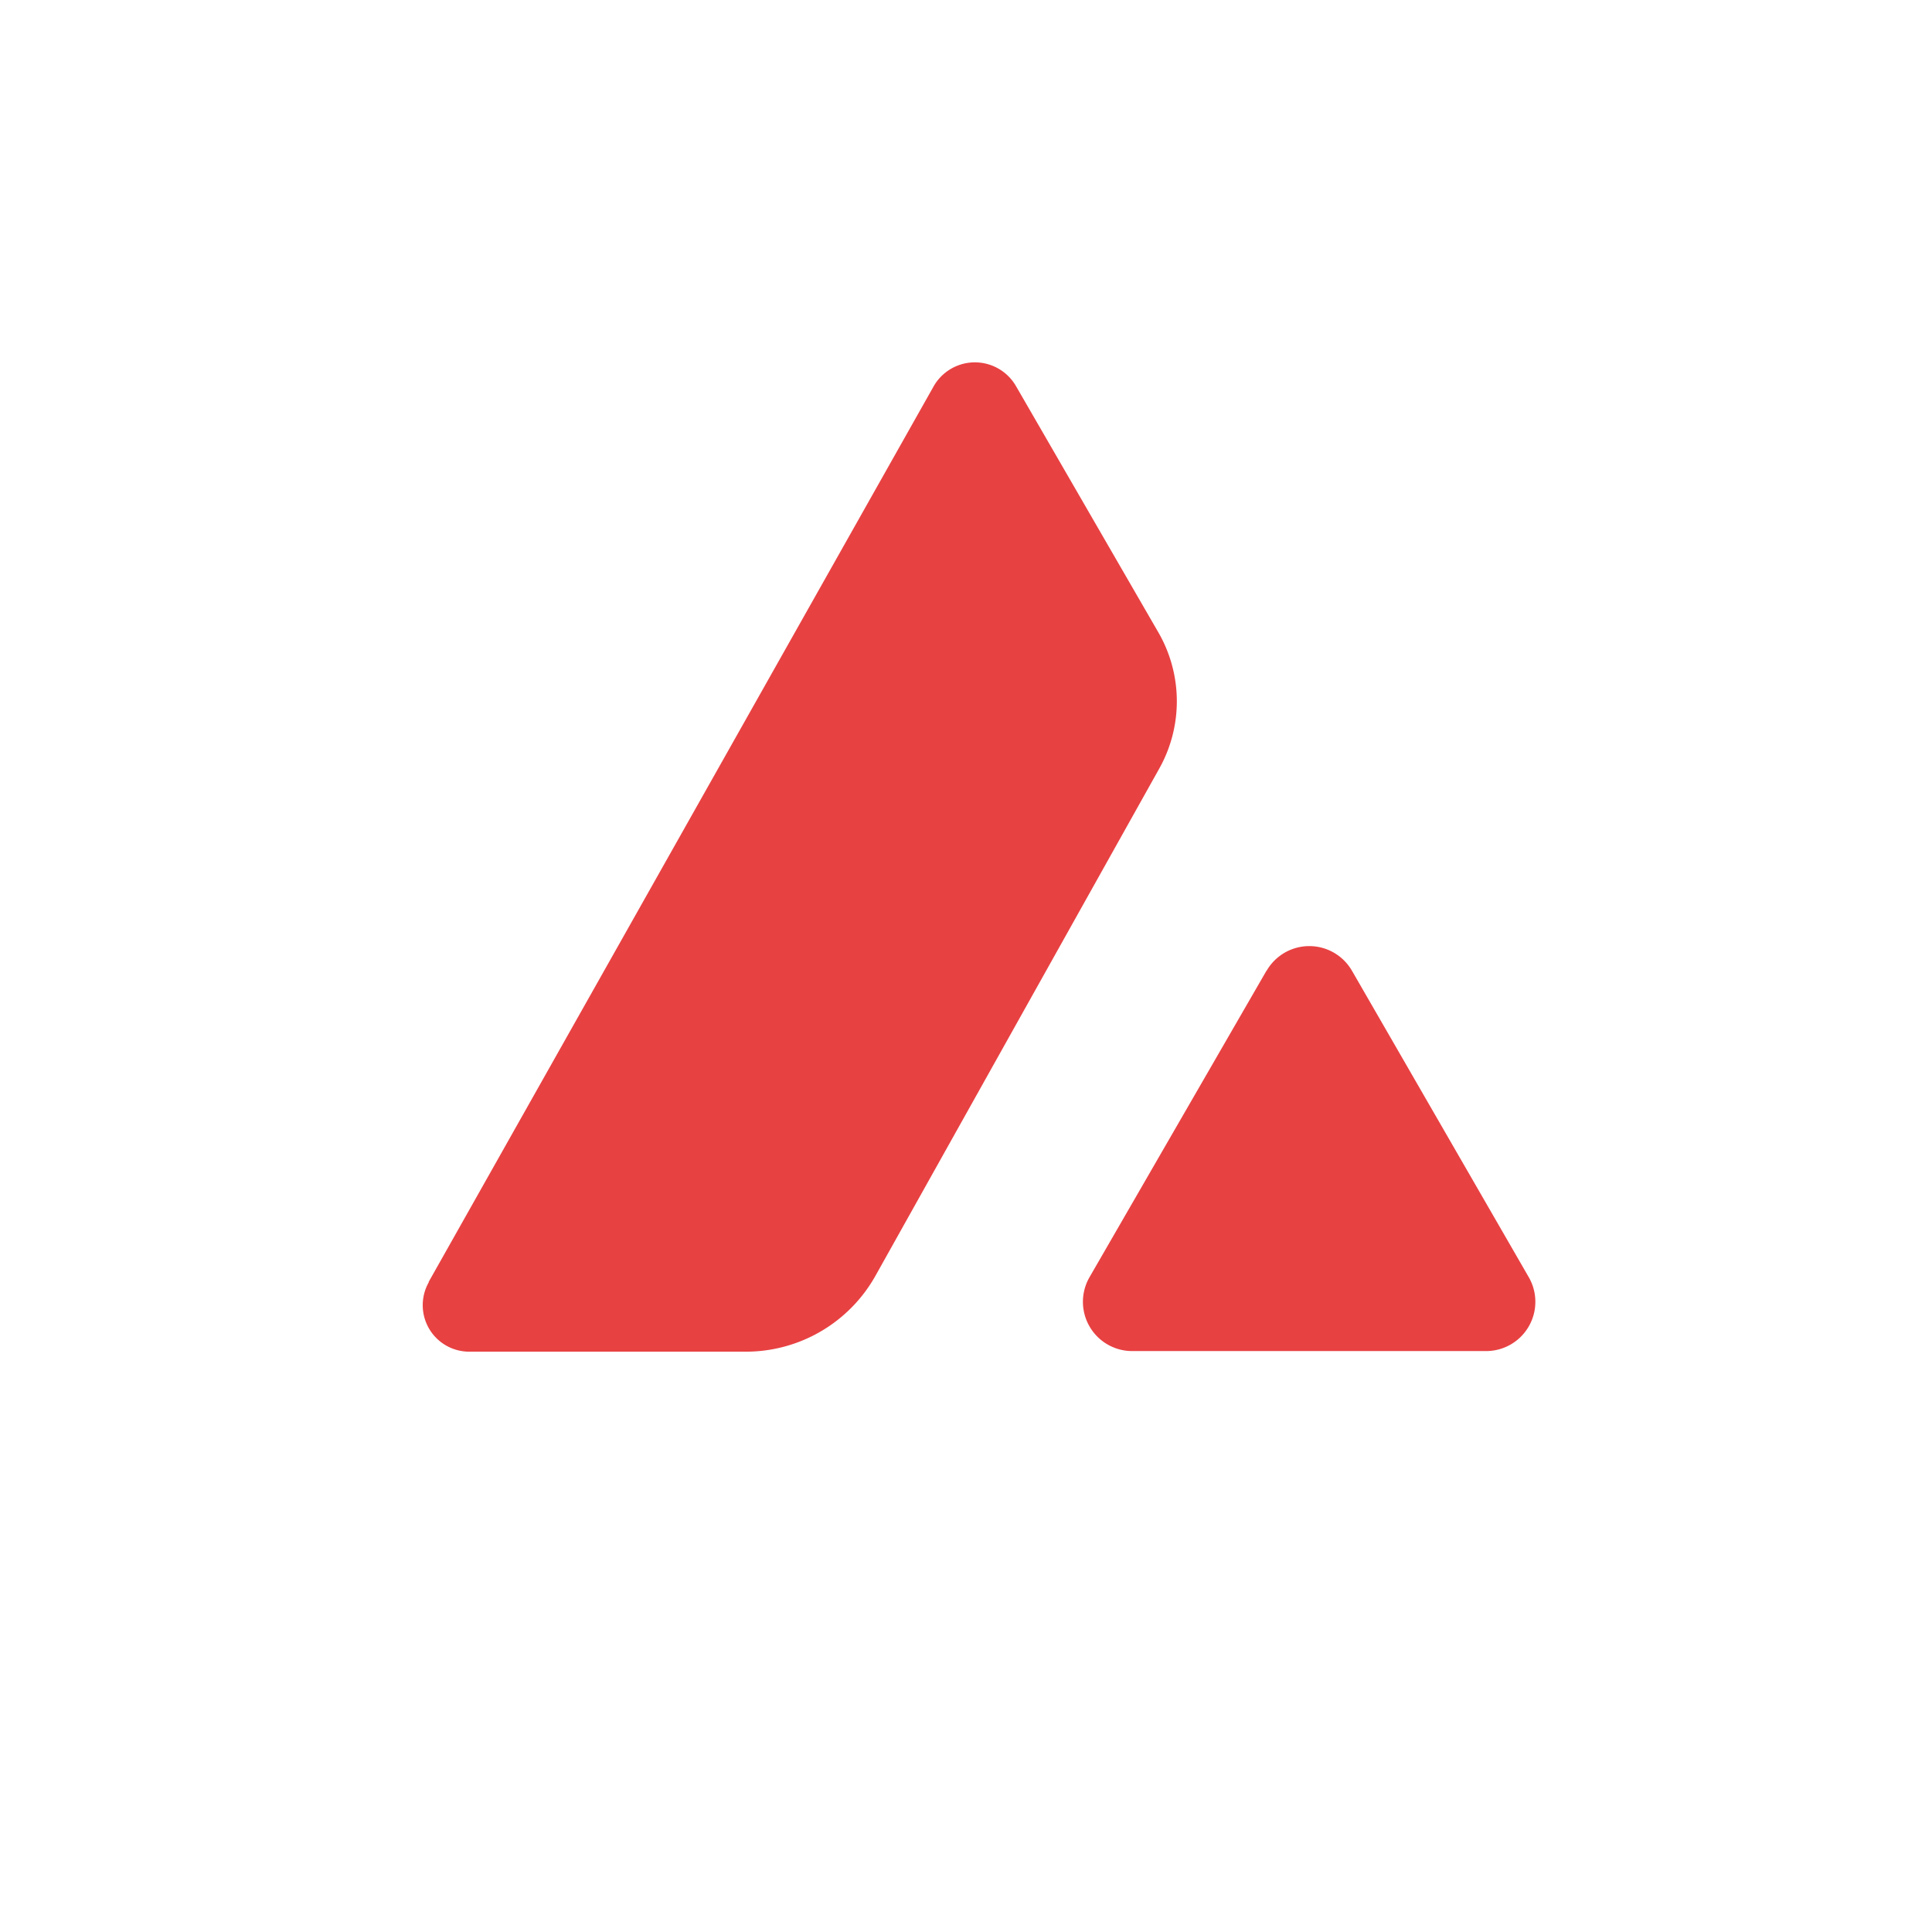 <svg id="Avalance_icon" data-name="Avalance icon" xmlns="http://www.w3.org/2000/svg" width="32" height="32" viewBox="0 0 32 32">
  <rect id="Boundary" width="32" height="32" rx="12" transform="translate(0 32) rotate(-90)" fill="transparent" />
  <g id="Layer_x0020_1" transform="translate(7 6)">
    <path id="Path_48" data-name="Path 48" d="M.108,15.234,8.472.4A.786.786,0,0,1,9.836.4l2.357,4.077a2.281,2.281,0,0,1,.015,2.256l-4.7,8.4a2.461,2.461,0,0,1-2.147,1.258H.778a.77.77,0,0,1-.67-1.148Zm13.876-5.153-2.931,5.076a.816.816,0,0,0,.707,1.224h5.861a.816.816,0,0,0,.707-1.224L15.4,10.082a.816.816,0,0,0-1.414,0Z" transform="translate(-0.007 -0.003)" fill="#e84142"/>
  </g>
</svg>
